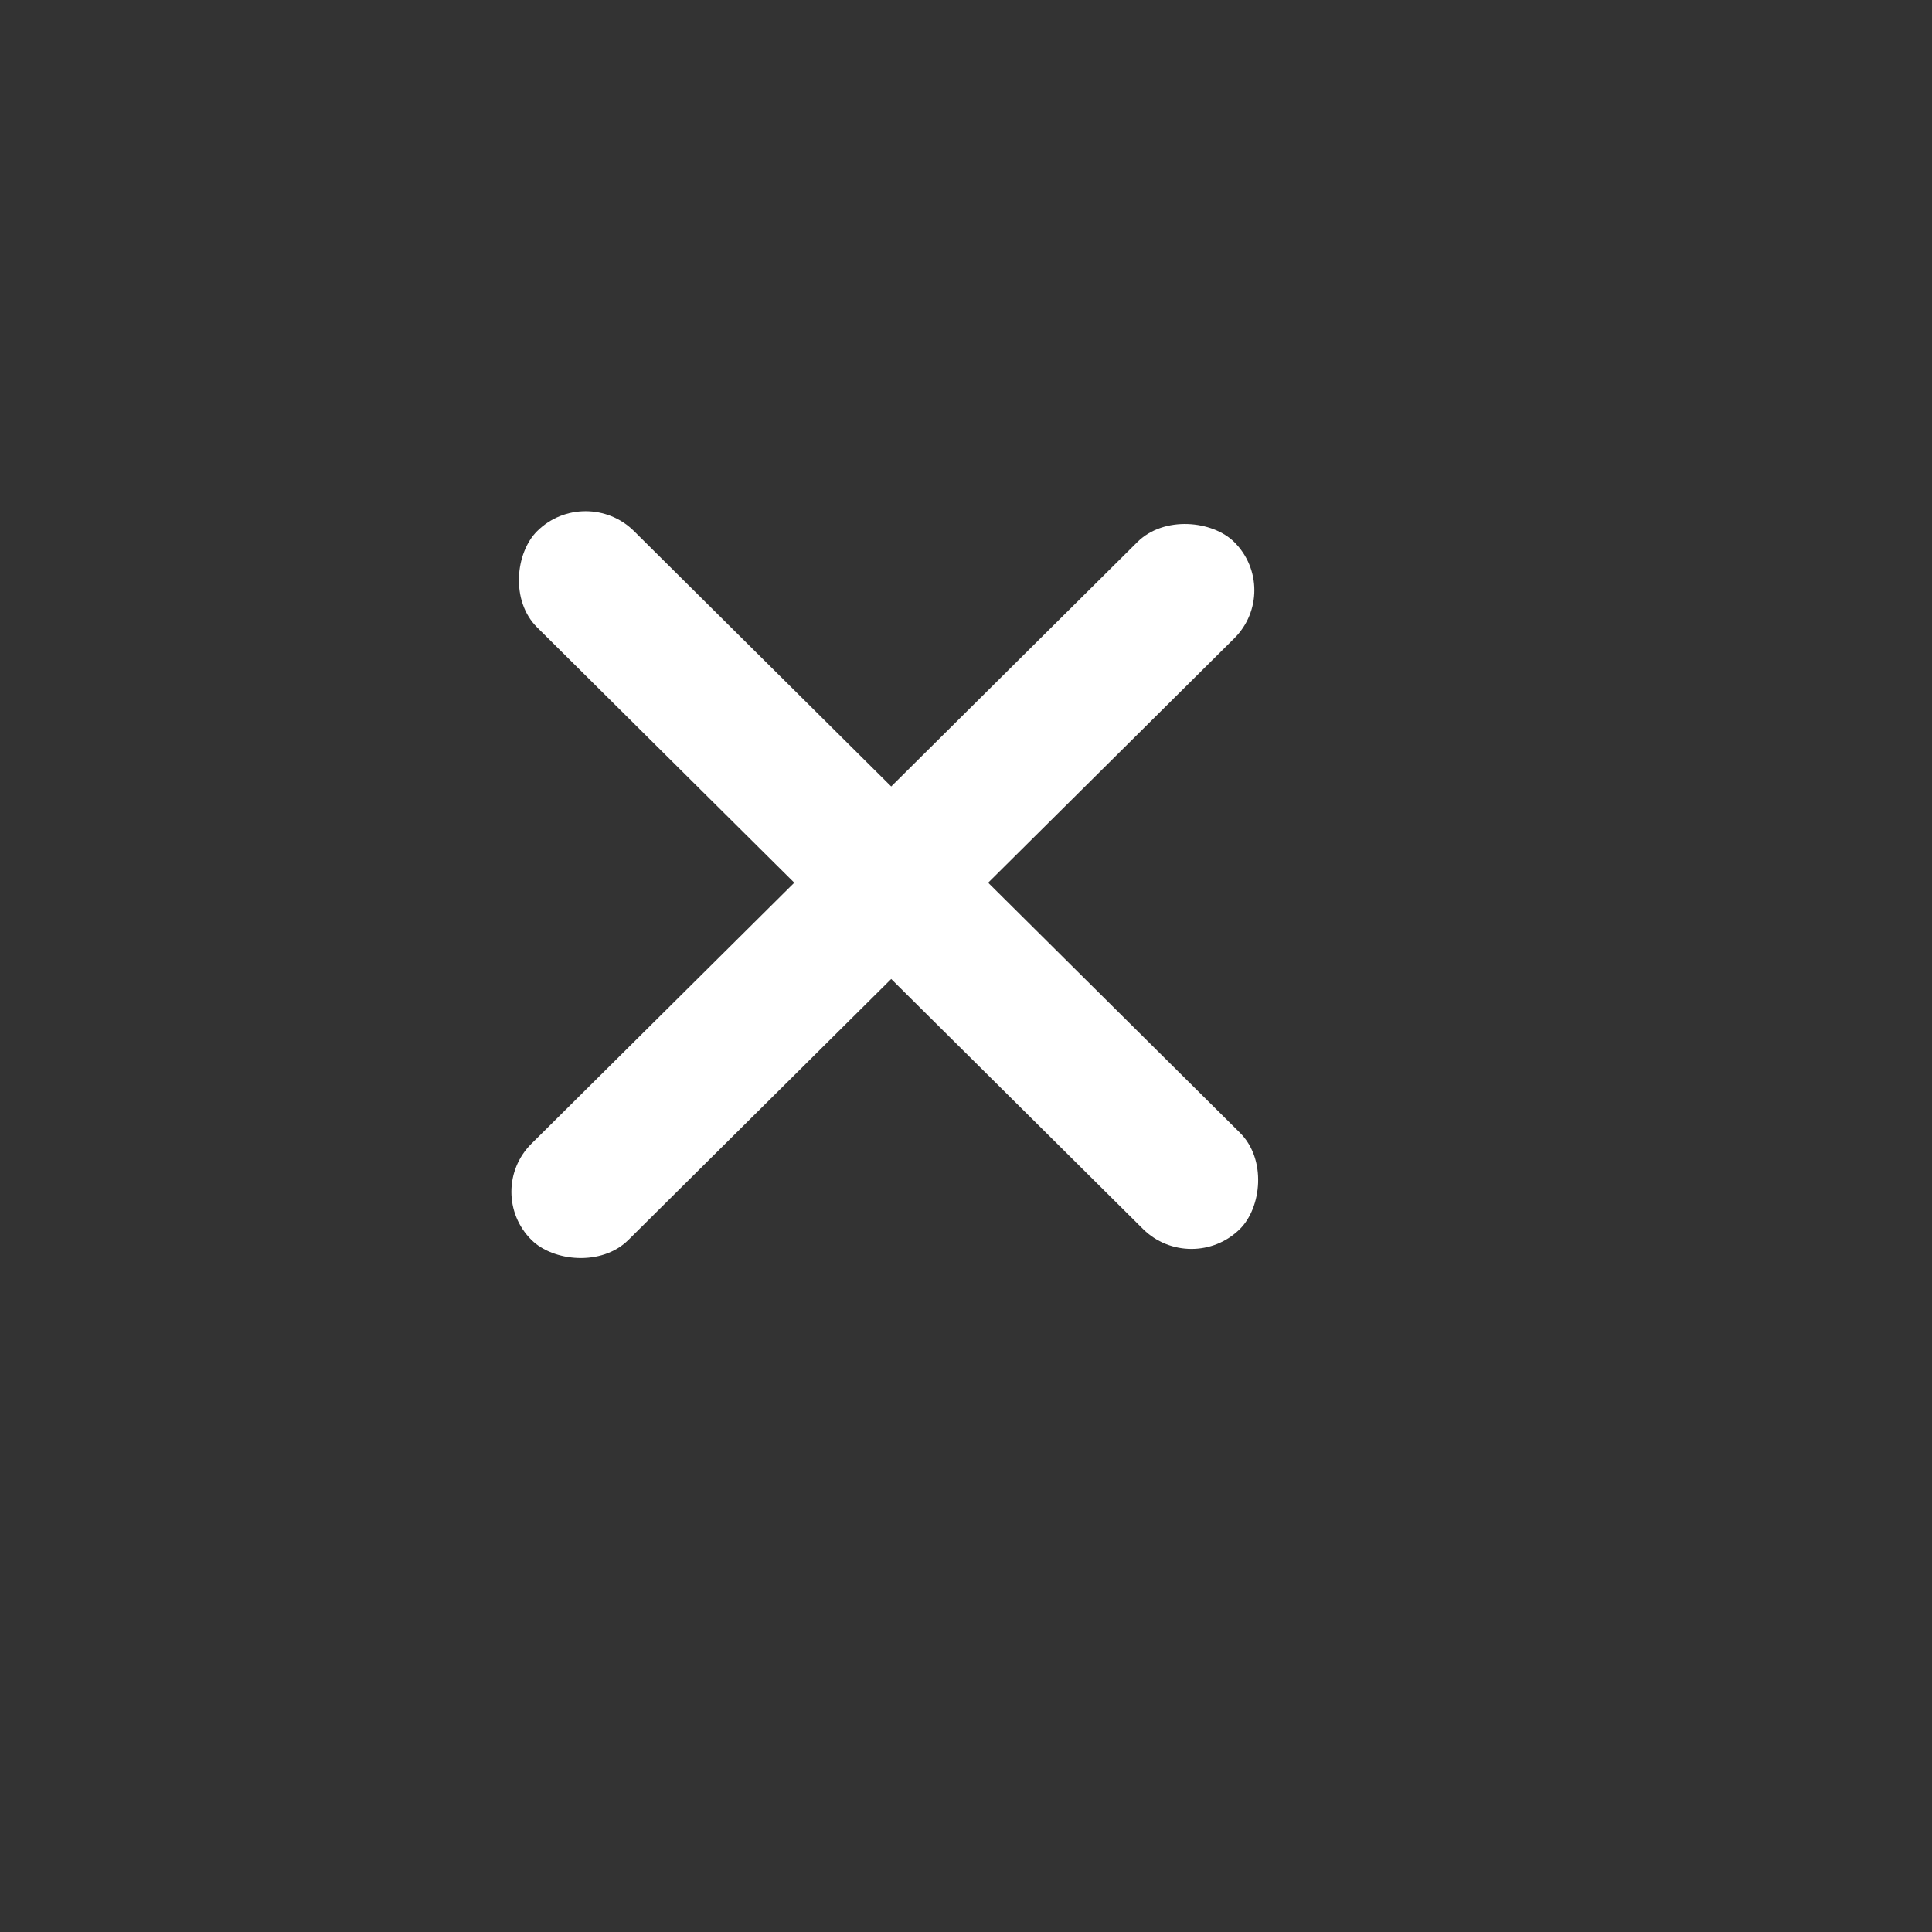 <svg width="48" height="48" viewBox="0 0 48 48" fill="none" xmlns="http://www.w3.org/2000/svg">
<rect x="0" y="0" width="48" height="48" fill="#333333" stroke="none"/>
<rect width="24.593" height="3.392" rx="1.696" transform="matrix(0.71 -0.705 0.71 0.705 12 29.61)" fill="white"/>
<rect width="24.593" height="3.392" rx="1.696" transform="matrix(0.71 0.705 -0.71 0.705 14.549 12)" fill="white"/>
</svg>
